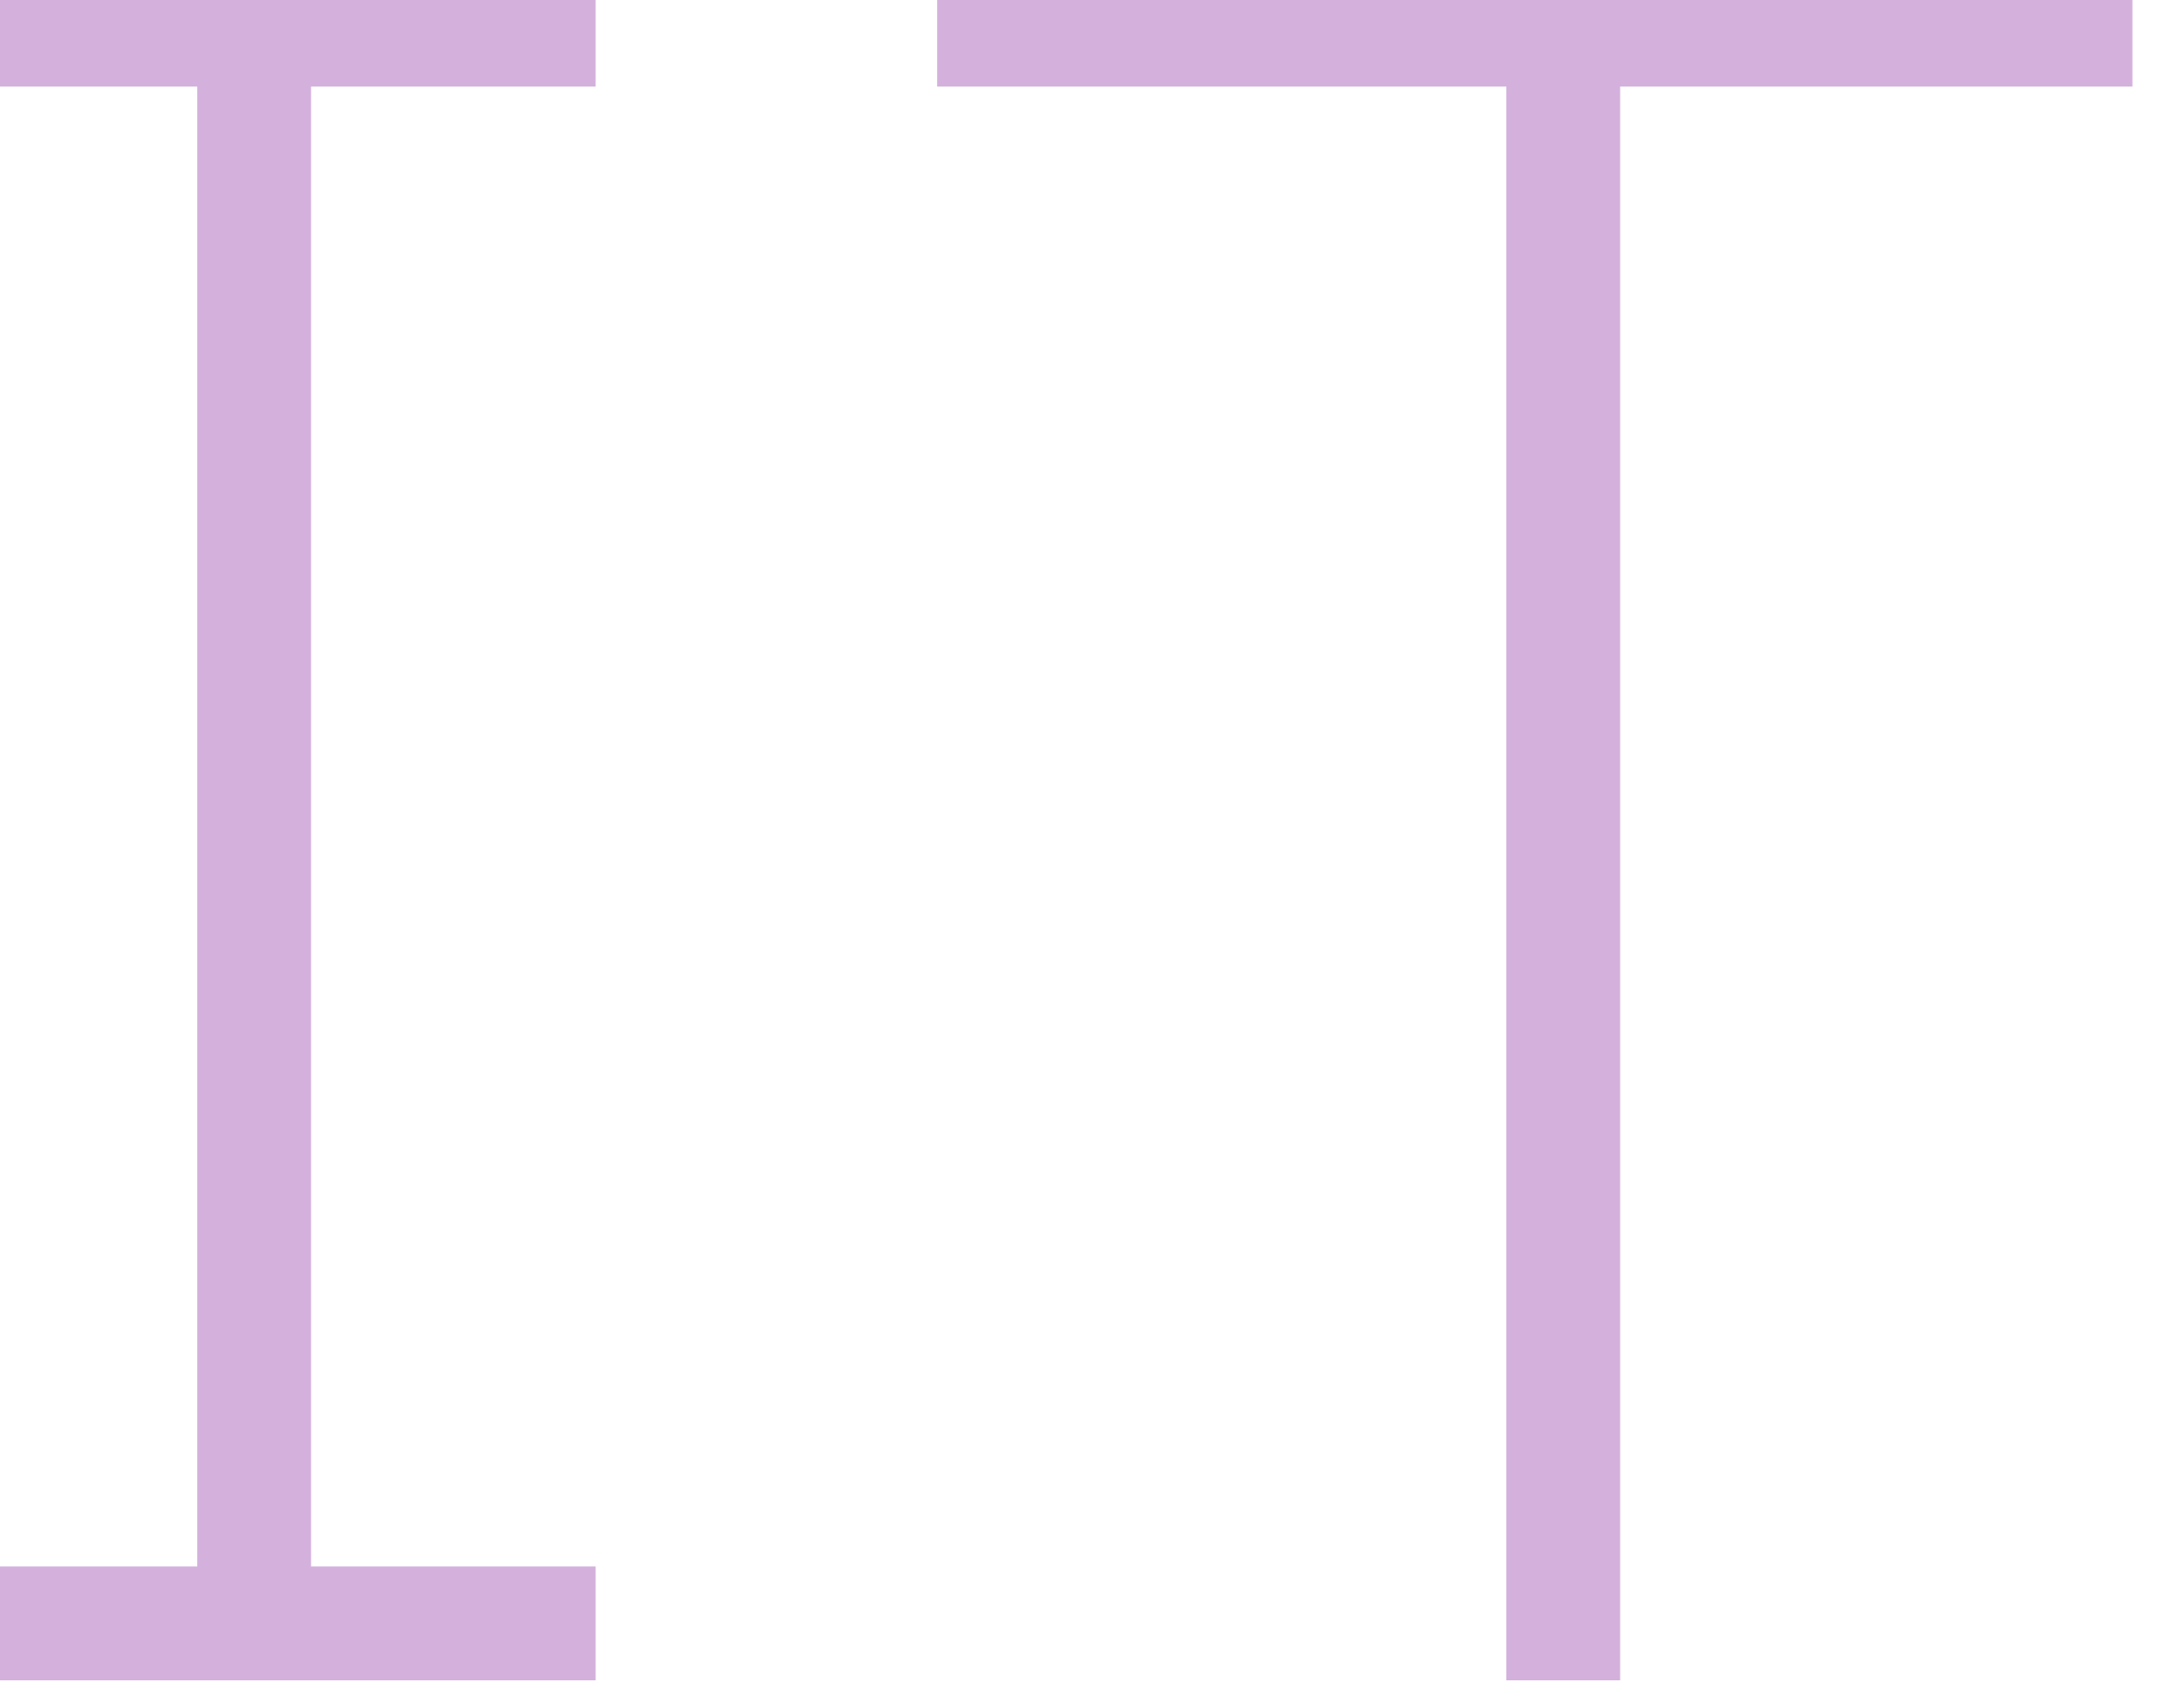 <?xml version="1.0" encoding="UTF-8" standalone="no"?>
<svg width="13.406mm" height="10.583mm"
 viewBox="0 0 38 30"
 xmlns="http://www.w3.org/2000/svg" xmlns:xlink="http://www.w3.org/1999/xlink"  version="1.2" baseProfile="tiny">
<title>ITZARE51</title>
<desc>area of inshore traffic</desc>
<defs>
</defs>
<g fill="none" stroke="black" vector-effect="non-scaling-stroke" stroke-width="1" fill-rule="evenodd" stroke-linecap="square" stroke-linejoin="bevel" >

<g fill="none" stroke="#d4b1dd" stroke-opacity="1" stroke-width="2" stroke-linecap="square" stroke-linejoin="bevel" transform="matrix(1,0,0,1,0,0)"
font-family="Sans" font-size="10" font-weight="400" font-style="normal" 
>
<path fill-rule="evenodd" d="M4.464,28.52 L4.464,0.52"/>
<path fill-rule="evenodd" d="M27.464,0.52 L27.464,28.52"/>
<path fill-rule="evenodd" d="M0.464,0.52 L9.464,0.52"/>
<path fill-rule="evenodd" d="M0.464,28.52 L9.464,28.52"/>
<path fill-rule="evenodd" d="M17.464,0.52 L36.464,0.52"/>
</g>
</g>
</svg>
